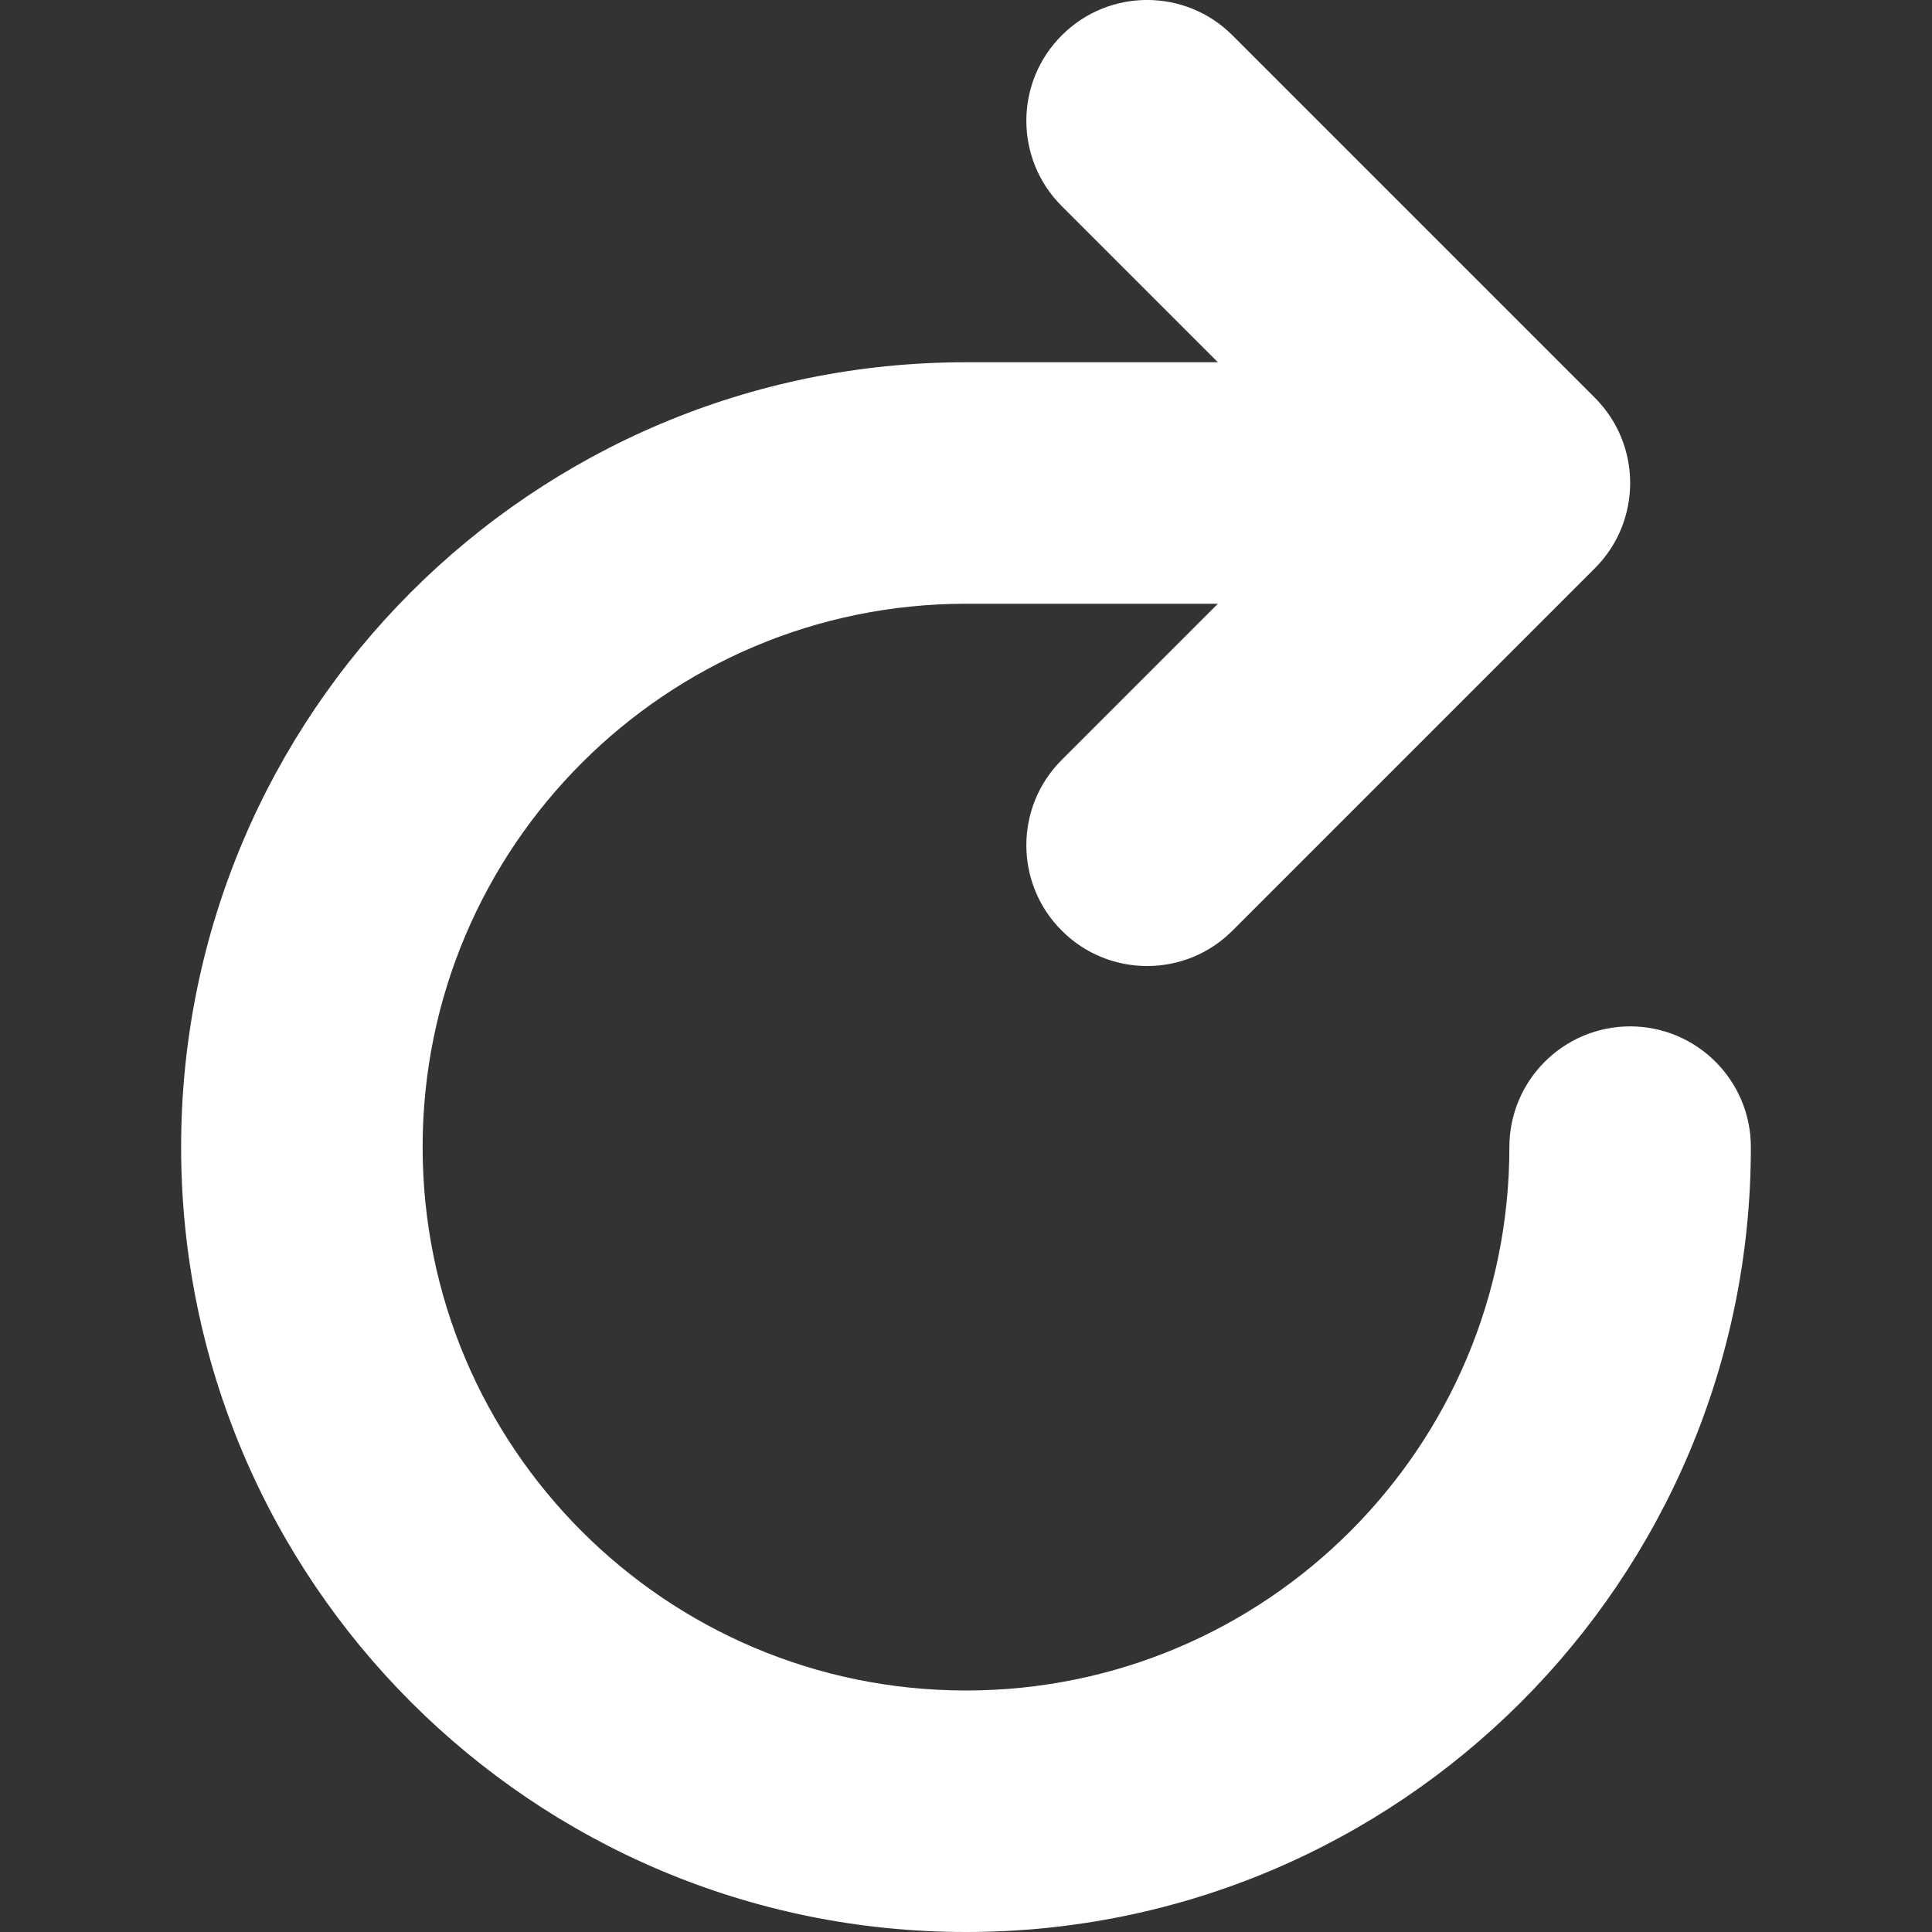 <?xml version="1.0" encoding="utf-8"?><!-- Uploaded to: SVG Repo, www.svgrepo.com, Generator: SVG Repo Mixer Tools -->
<svg width="800px" height="800px" viewBox="-1.5 0 16 16" id="meteor-icon-kit__regular-redo-s" fill="none" xmlns="http://www.w3.org/2000/svg"><rect x="-1.5" y="0" width="16" height="16" fill="#333333" stroke="none"/><path fill-rule="evenodd" clip-rule="evenodd" d="M8.586 5H6.5C4.015 5 2 7.015 2 9.5C2 11.985 4.015 14 6.5 14C8.985 14 11 11.985 11 9.5C11 8.948 11.448 8.5 12 8.5C12.552 8.5 13 8.948 13 9.5C13 13.09 10.09 16 6.5 16C2.91 16 0 13.09 0 9.5C0 5.91 2.91 3 6.5 3H8.586L7.293 1.707C6.902 1.317 6.902 0.683 7.293 0.293C7.683 -0.098 8.317 -0.098 8.707 0.293L11.707 3.293C12.098 3.683 12.098 4.317 11.707 4.707L8.707 7.707C8.317 8.098 7.683 8.098 7.293 7.707C6.902 7.317 6.902 6.683 7.293 6.293L8.586 5z" fill="#ffffff"/></svg>